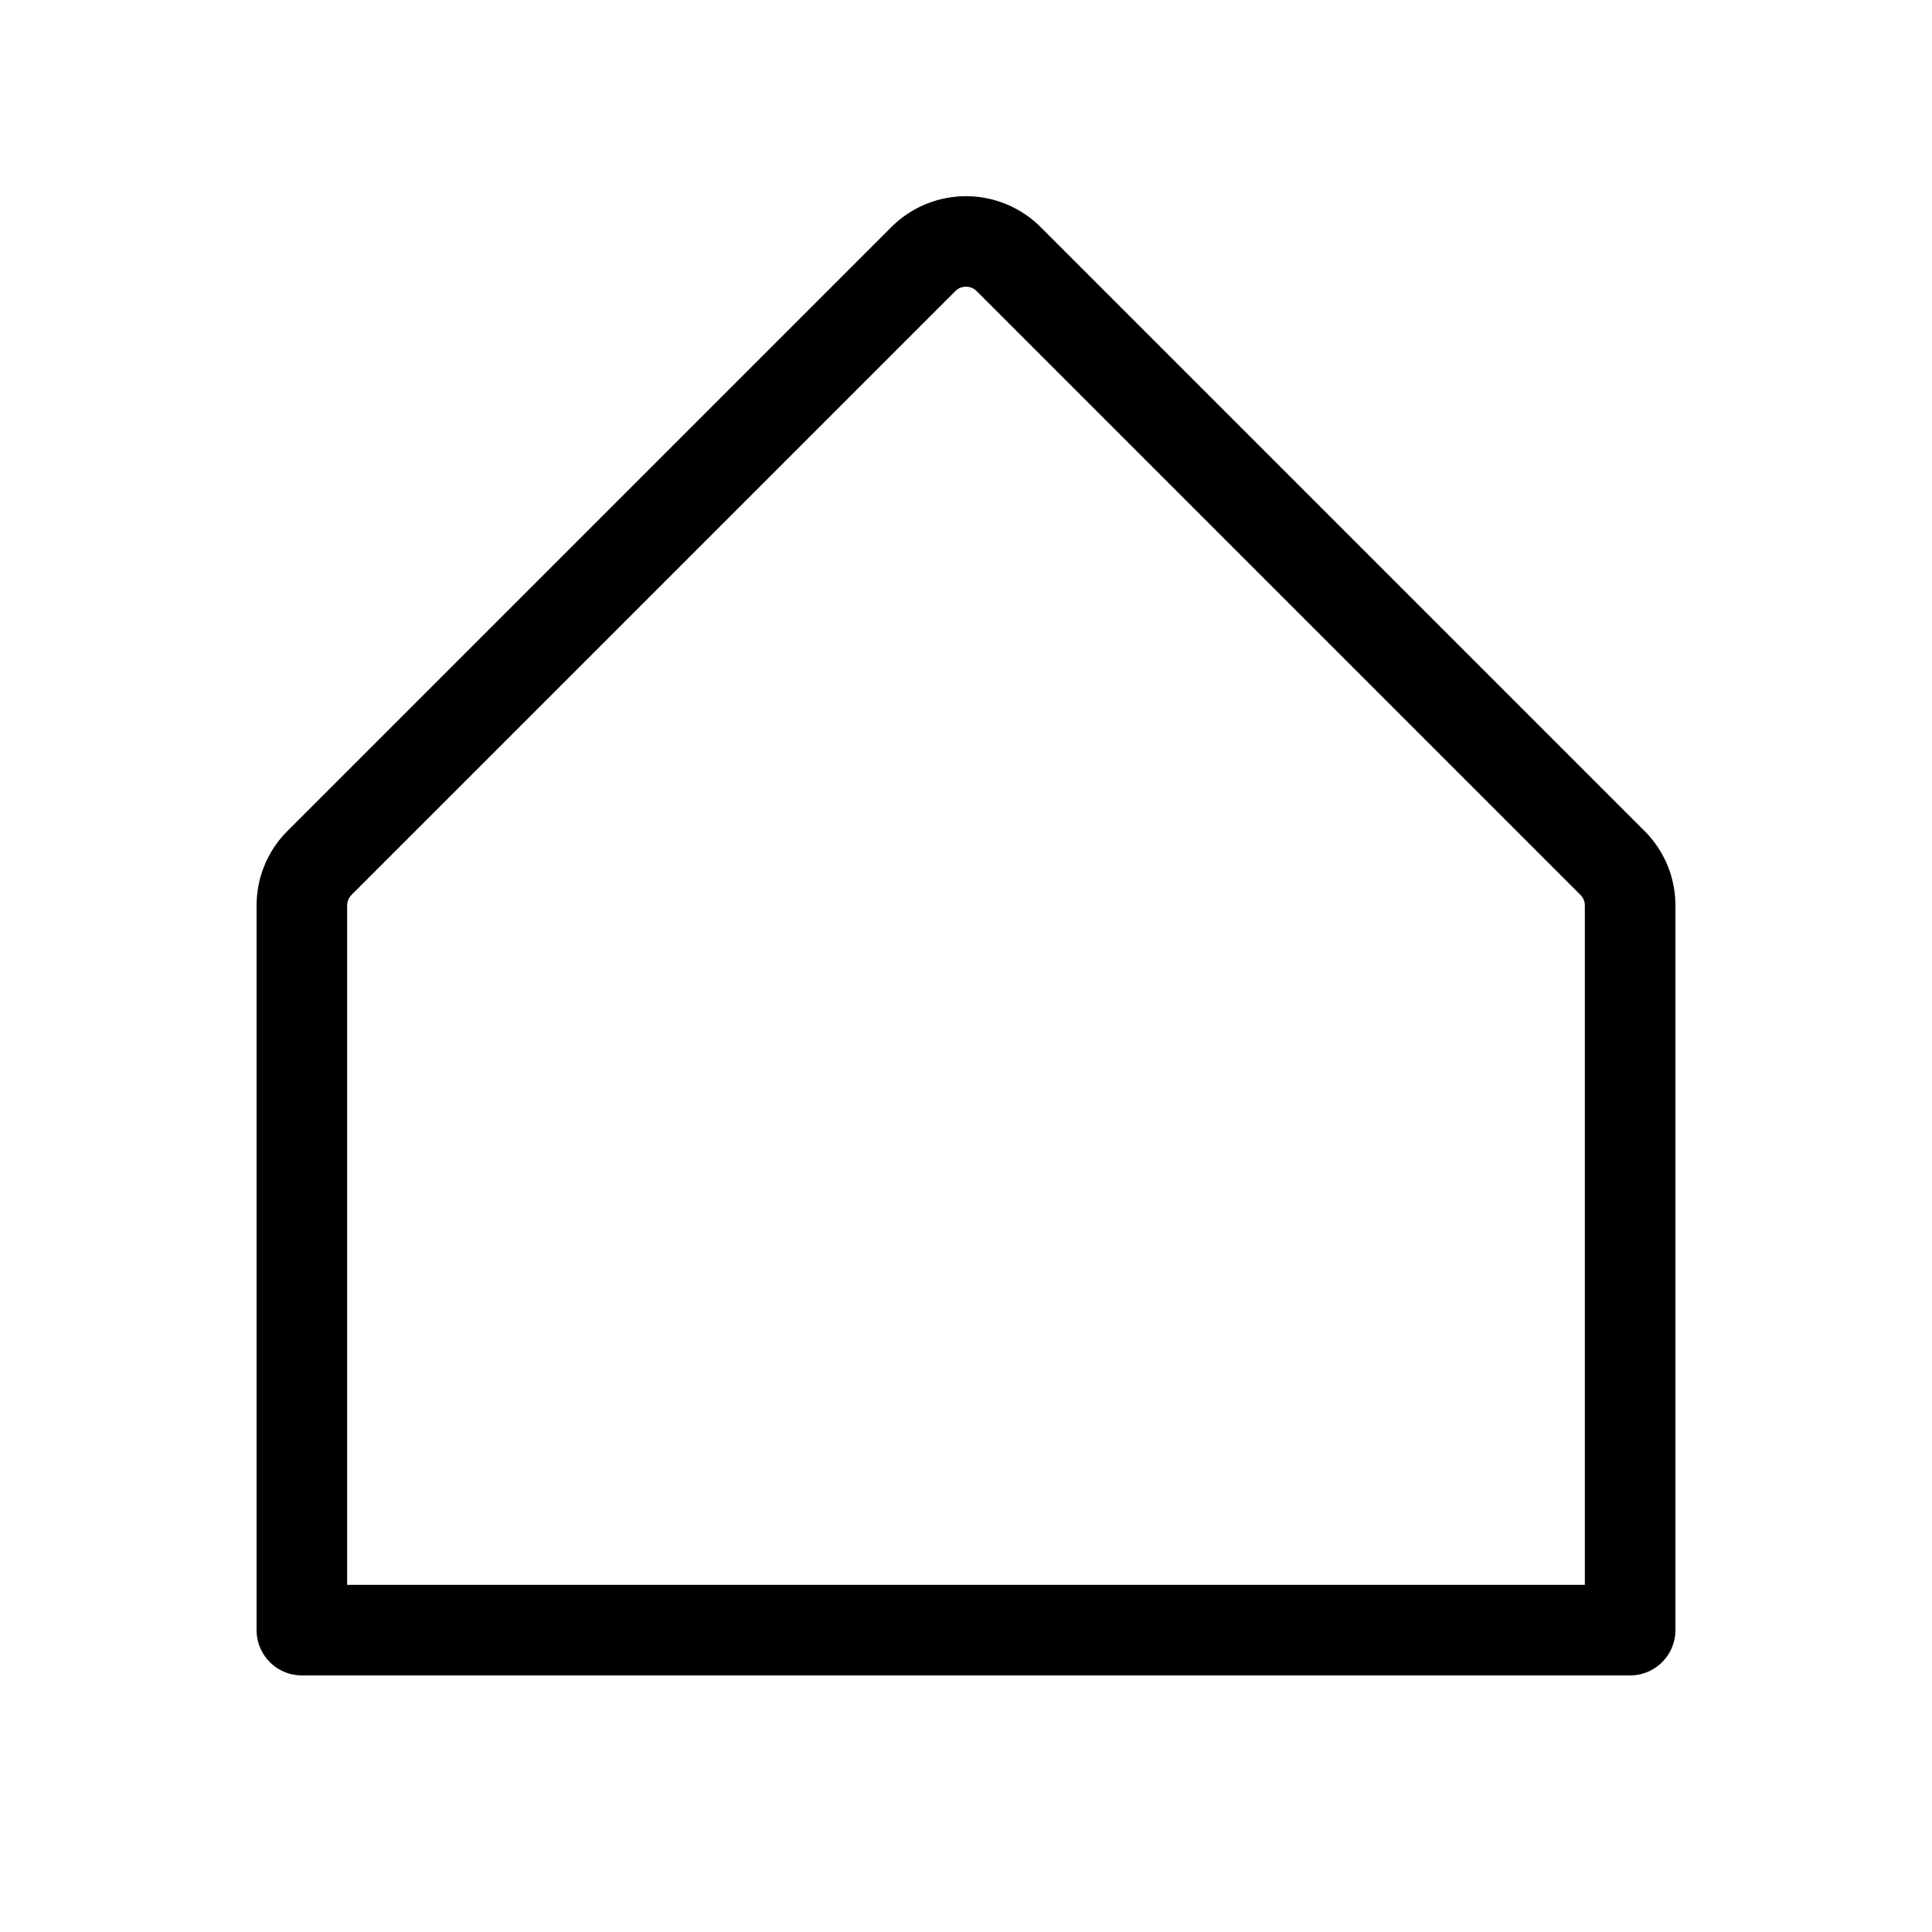 <?xml version="1.0" standalone="no"?>
<svg viewBox="0 0 256 256" fill="currentColor" xmlns="http://www.w3.org/2000/svg"><path d="M217.9,110.1l-80-80a14,14,0,0,0-19.8,0l-80,80A13.92,13.92,0,0,0,34,120v96a6,6,0,0,0,6,6H216a6,6,0,0,0,6-6V120A13.92,13.92,0,0,0,217.9,110.1ZM210,210H46V120a2,2,0,0,1,.58-1.42l80-80a2,2,0,0,1,2.84,0l80,80A2,2,0,0,1,210,120Z"></path></svg>